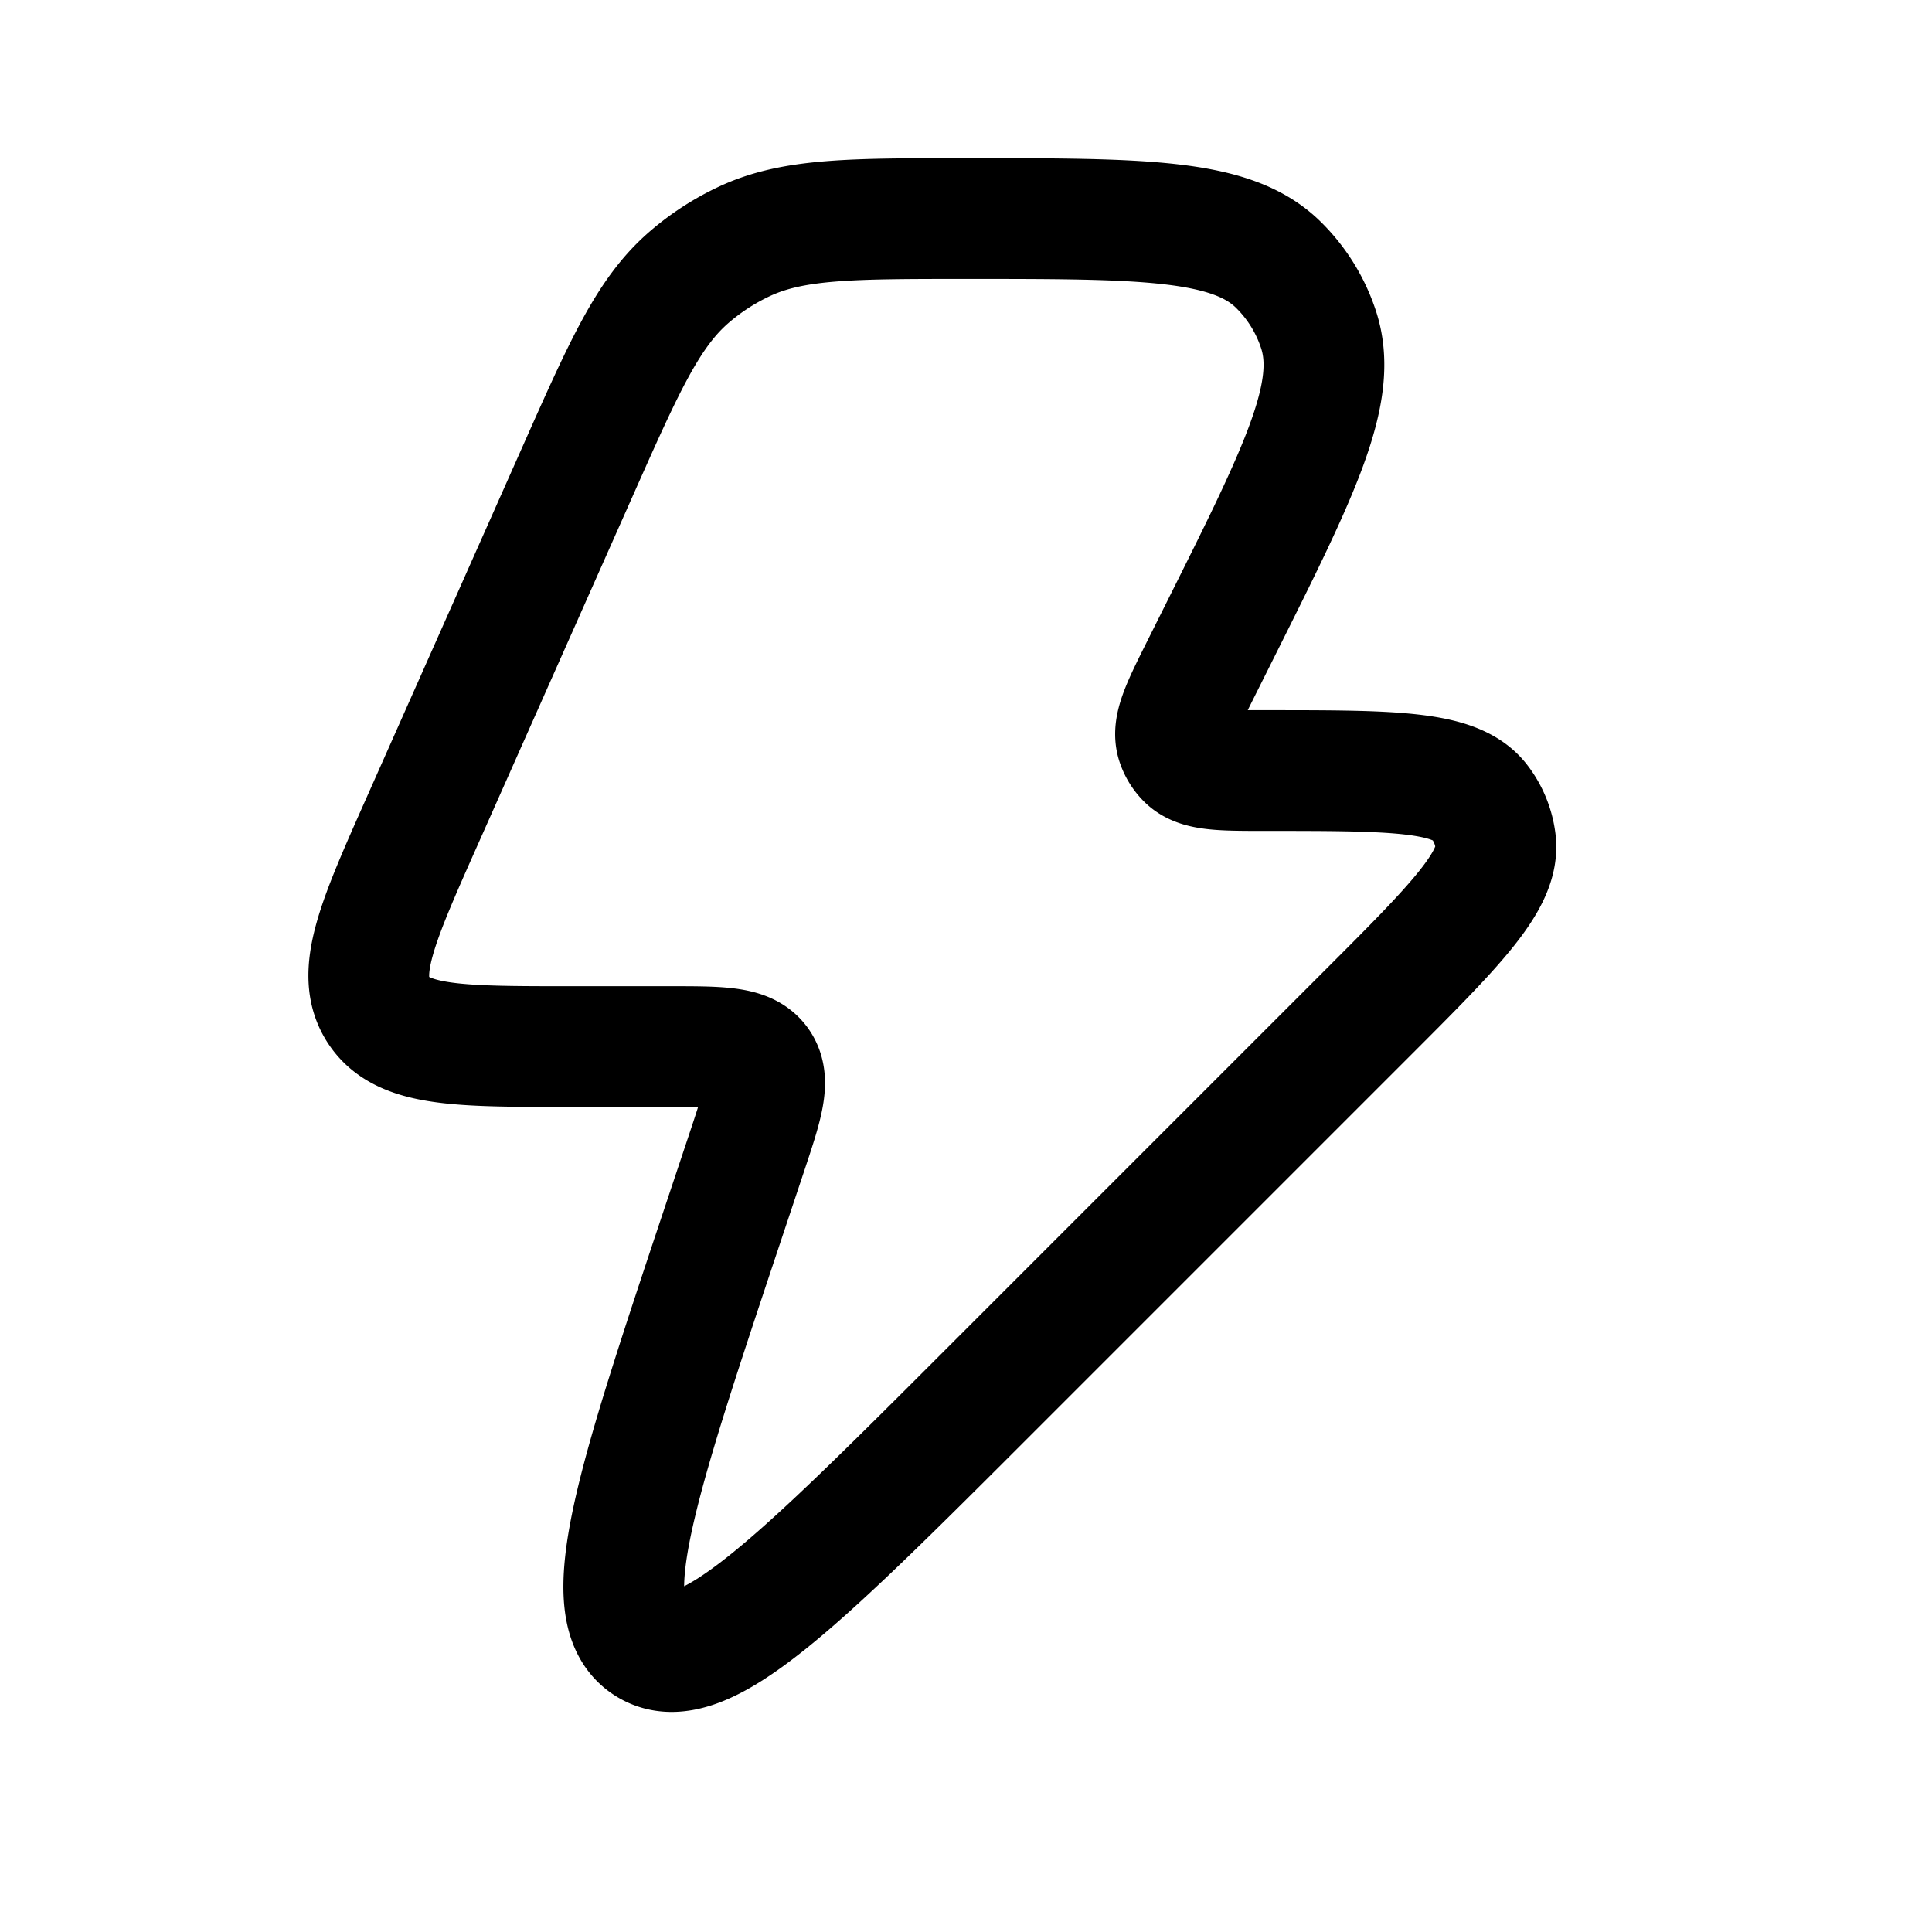 <svg xmlns="http://www.w3.org/2000/svg" width="24" height="24" viewBox="0 0 24 24" fill="none">
    <path stroke="currentColor" stroke-linejoin="round" stroke-width="1.5" d="m14.927 8.29.236-.472c.98-1.96 1.47-2.94 1.218-3.718a2 2 0 0 0-.502-.812c-.583-.573-1.679-.573-3.87-.573-1.439 0-2.158 0-2.765.285a3 3 0 0 0-.685.445c-.507.439-.8 1.096-1.384 2.411L5.25 10.188c-.564 1.268-.845 1.902-.55 2.358.296.455.99.455 2.378.455h1.249c.633 0 .95 0 1.1.207.149.208.049.508-.151 1.109l-.311.932c-1.06 3.18-1.59 4.77-.917 5.185.673.416 1.858-.768 4.228-3.138l4.698-4.698c1.11-1.11 1.665-1.665 1.604-2.15a1 1 0 0 0-.202-.49c-.3-.386-1.086-.386-2.656-.386-.555 0-.833 0-.98-.147a.5.5 0 0 1-.12-.195c-.065-.196.059-.444.307-.94Z"/>
</svg>
